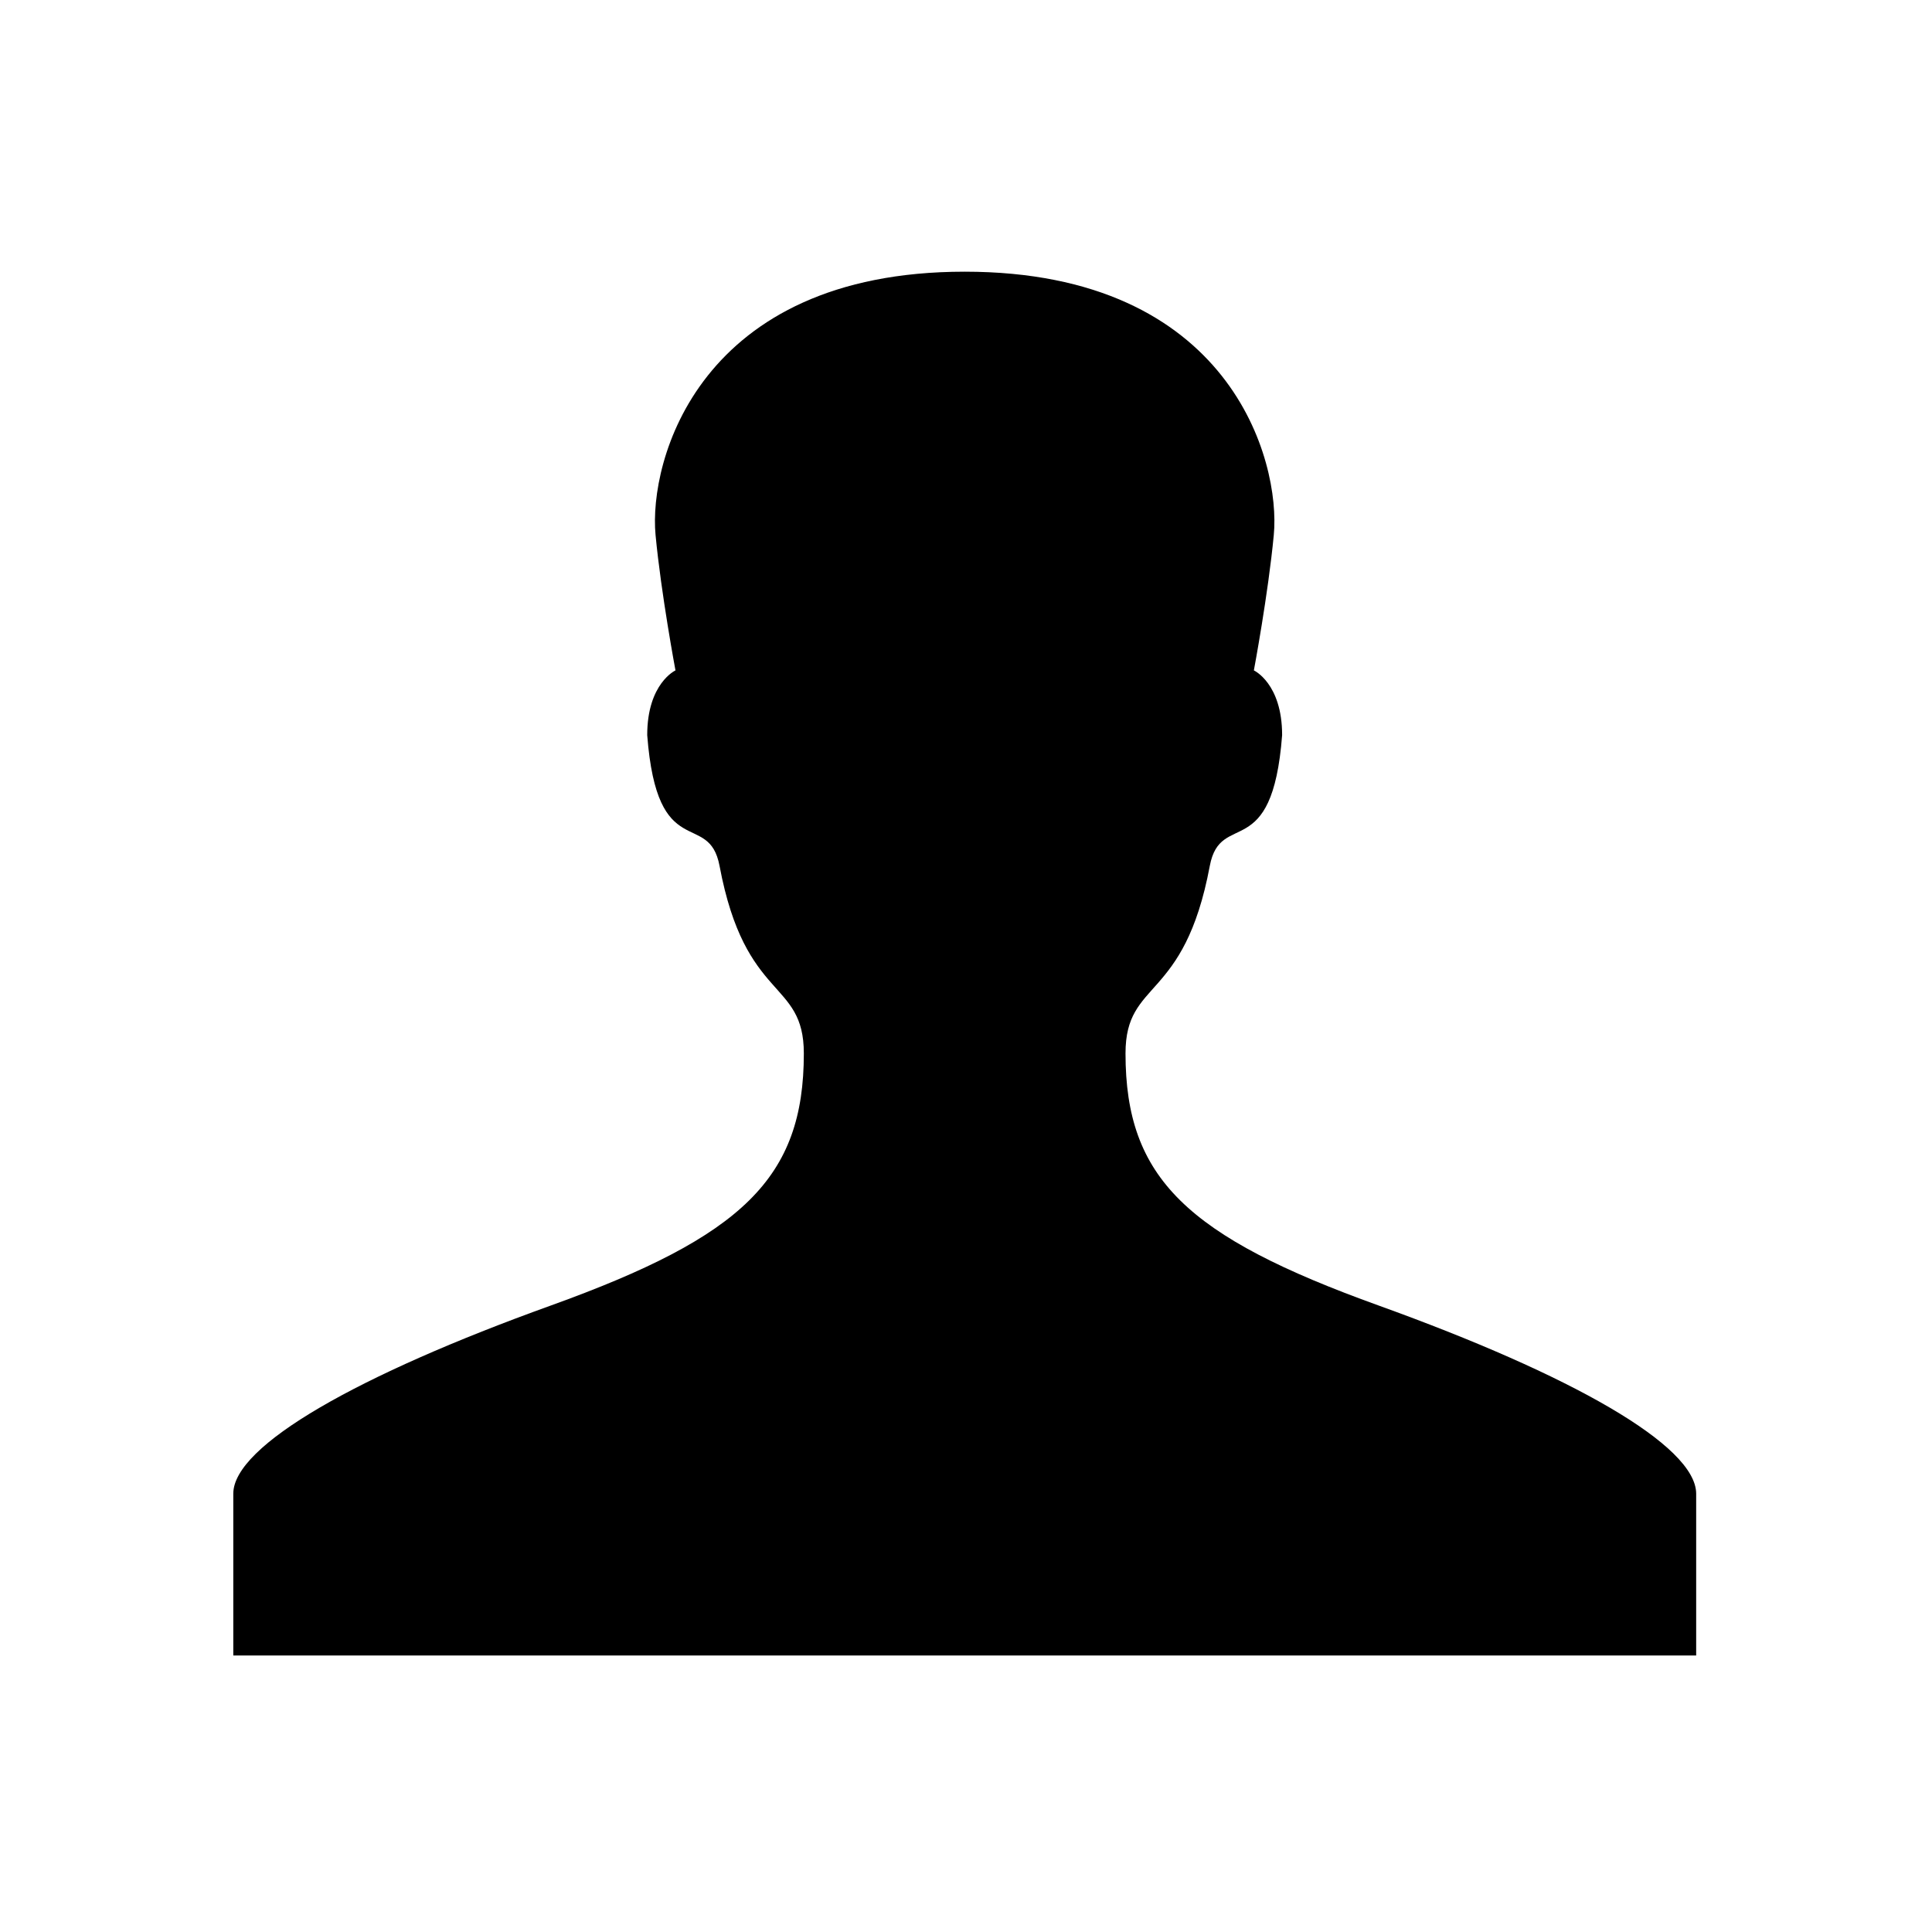 <?xml version="1.0" encoding="UTF-8" standalone="no"?>
<svg width="16px" height="16px" viewBox="0 0 16 16" version="1.1" xmlns="http://www.w3.org/2000/svg" xmlns:xlink="http://www.w3.org/1999/xlink">
    <!-- Generator: Sketch 41.2 (35397) - http://www.bohemiancoding.com/sketch -->
    <title>user</title>
    <desc>Created with Sketch.</desc>
    <defs></defs>
    <g id="Icons" stroke="none" stroke-width="1" fill="none" fill-rule="evenodd">
        <g id="Icon-Set-Example" transform="translate(-72, -48)" fill="#000000">
            <g id="user" transform="translate(72, 48)">
                <path d="M11.418,10.812 C9.829,10.24 9.321,9.757 9.321,8.724 C9.321,8.104 9.806,8.307 10.019,7.171 C10.108,6.7 10.536,7.163 10.618,6.088 C10.618,5.659 10.384,5.552 10.384,5.552 C10.384,5.552 10.503,4.918 10.549,4.43 C10.607,3.822 10.194,2.25 7.989,2.25 C5.784,2.25 5.371,3.822 5.429,4.43 C5.475,4.918 5.594,5.552 5.594,5.552 C5.594,5.552 5.36,5.659 5.36,6.088 C5.442,7.163 5.87,6.7 5.959,7.171 C6.172,8.306 6.657,8.104 6.657,8.724 C6.657,9.757 6.149,10.24 4.561,10.812 C2.967,11.386 1.932,11.971 1.932,12.37 L1.932,13.71 L7.989,13.71 L14.047,13.71 L14.047,12.37 C14.046,11.97 13.011,11.386 11.418,10.812 L11.418,10.812 Z"></path>
            </g>
        </g>
    </g>
</svg>
